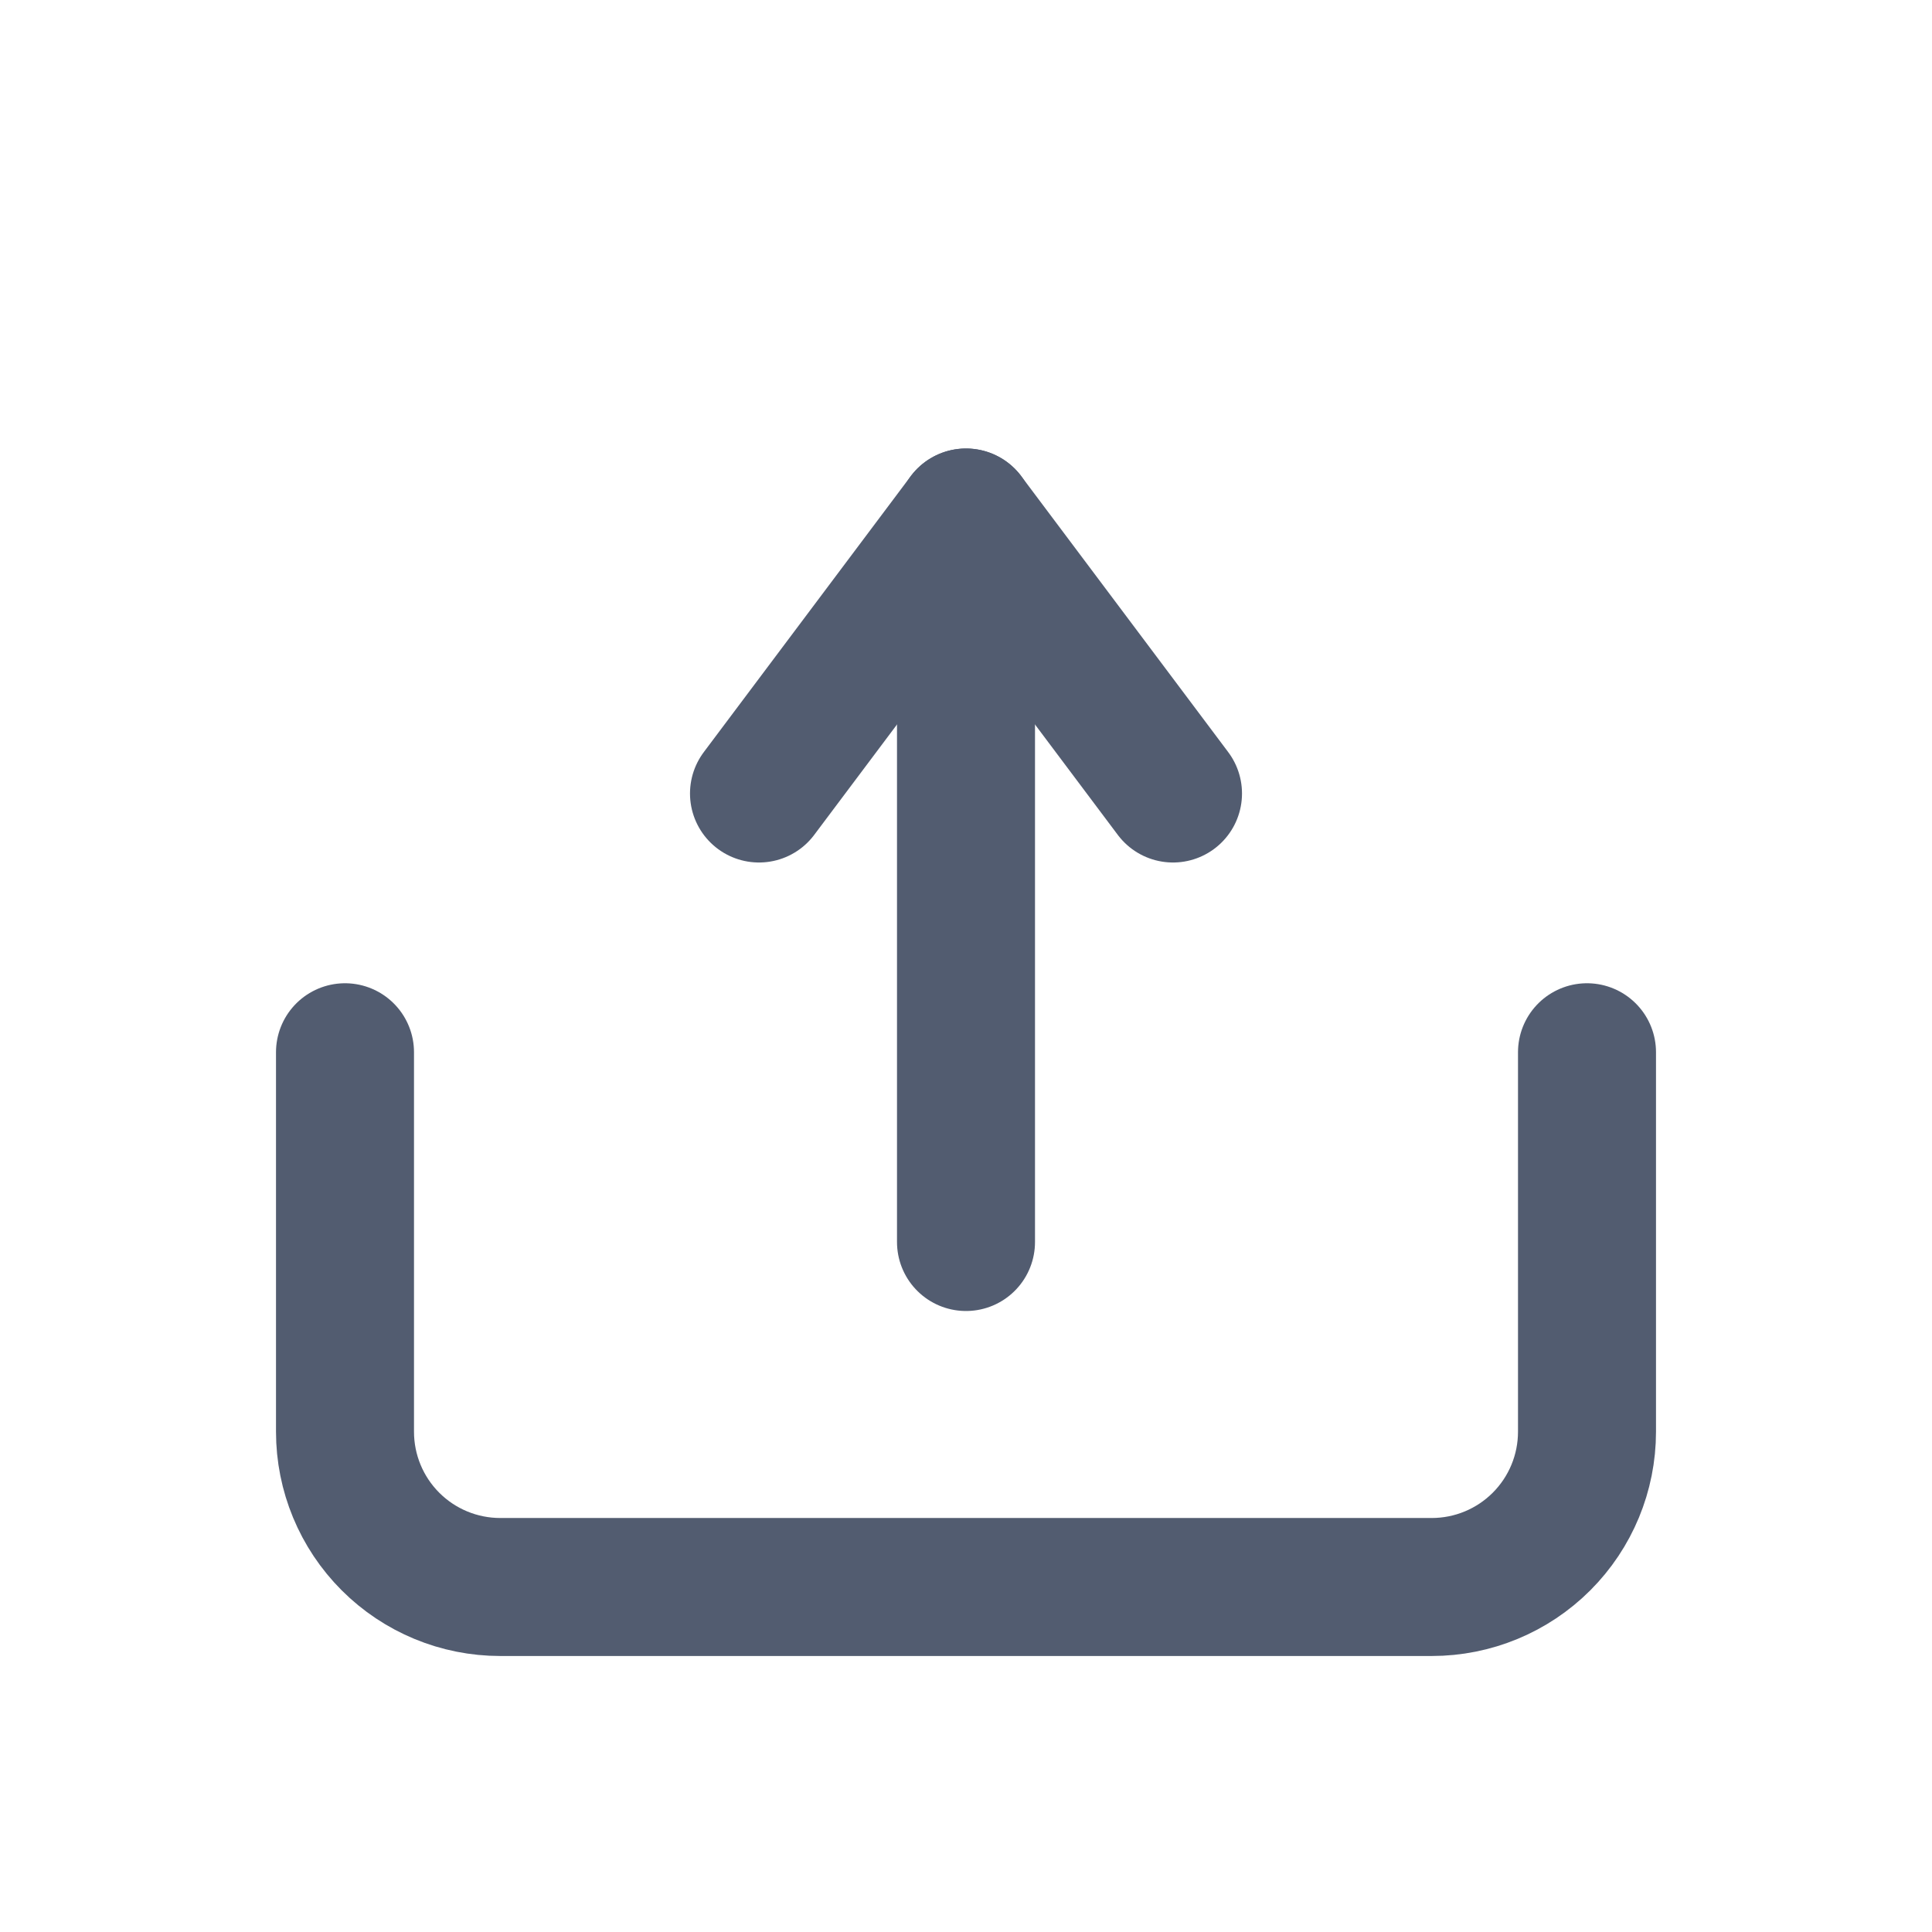 <svg width="28" height="28" viewBox="0 0 28 28" fill="none" xmlns="http://www.w3.org/2000/svg">
<path d="M5 15.25V20.75C5 21.347 5.237 21.919 5.659 22.341C6.081 22.763 6.653 23 7.25 23H20.75C21.347 23 21.919 22.763 22.341 22.341C22.763 21.919 23 21.347 23 20.75V15.25" stroke="#525C70" stroke-width="2" stroke-linecap="round" stroke-linejoin="round"/>
<path d="M14 18L14 7.5" stroke="#525C70" stroke-width="2" stroke-linecap="round" stroke-linejoin="round"/>
<path d="M17 11.5L14 7.5L11 11.5" stroke="#525C70" stroke-width="2" stroke-linecap="round" stroke-linejoin="round"/>
</svg>
